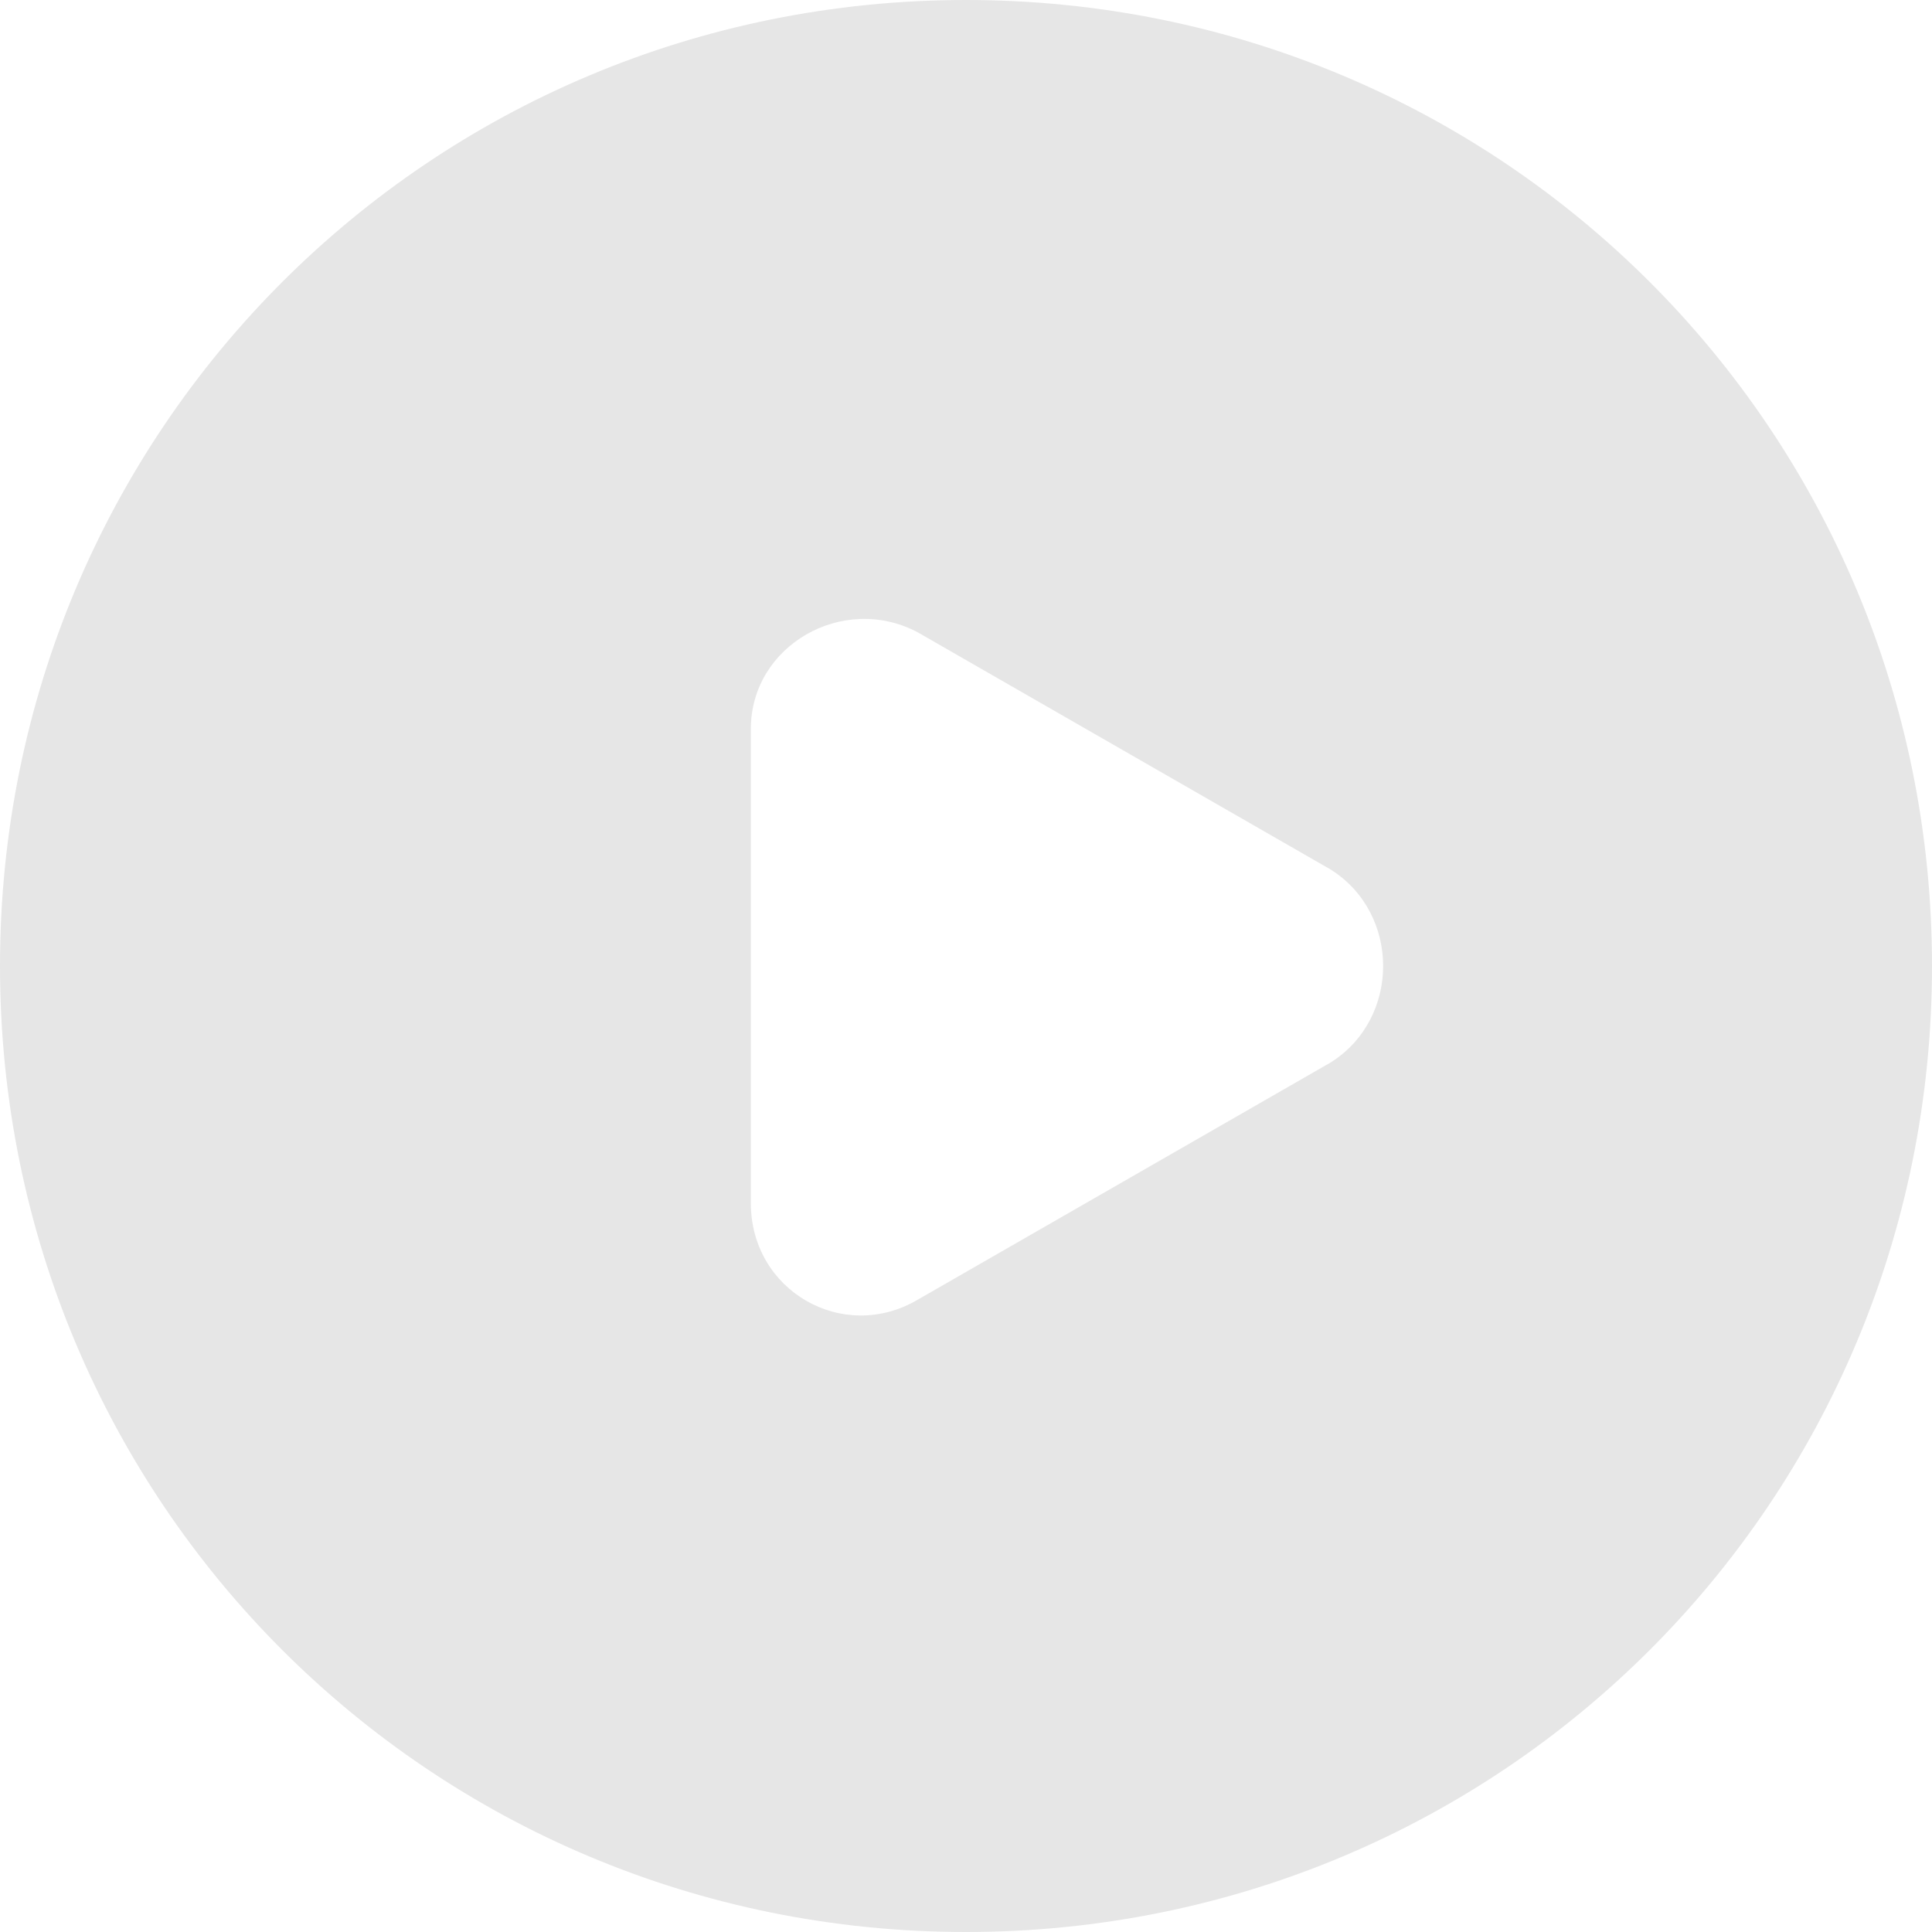 <svg t="1739625293904" class="icon" viewBox="0 0 1024 1024" version="1.1" xmlns="http://www.w3.org/2000/svg" p-id="2512" width="256" height="256"><path d="M512 0C228.073 0 0 228.073 0 512s228.073 512 512 512 512-228.073 512-512S795.927 0 512 0z m193.164 563.2l-218.764 125.673c-39.564 23.273-88.436-4.655-88.436-51.2V386.327c0-44.218 48.873-72.145 88.436-51.2l218.764 125.673c37.236 23.273 37.236 79.127 0 102.4z" p-id="2513" fill="#e6e6e6"></path></svg>
